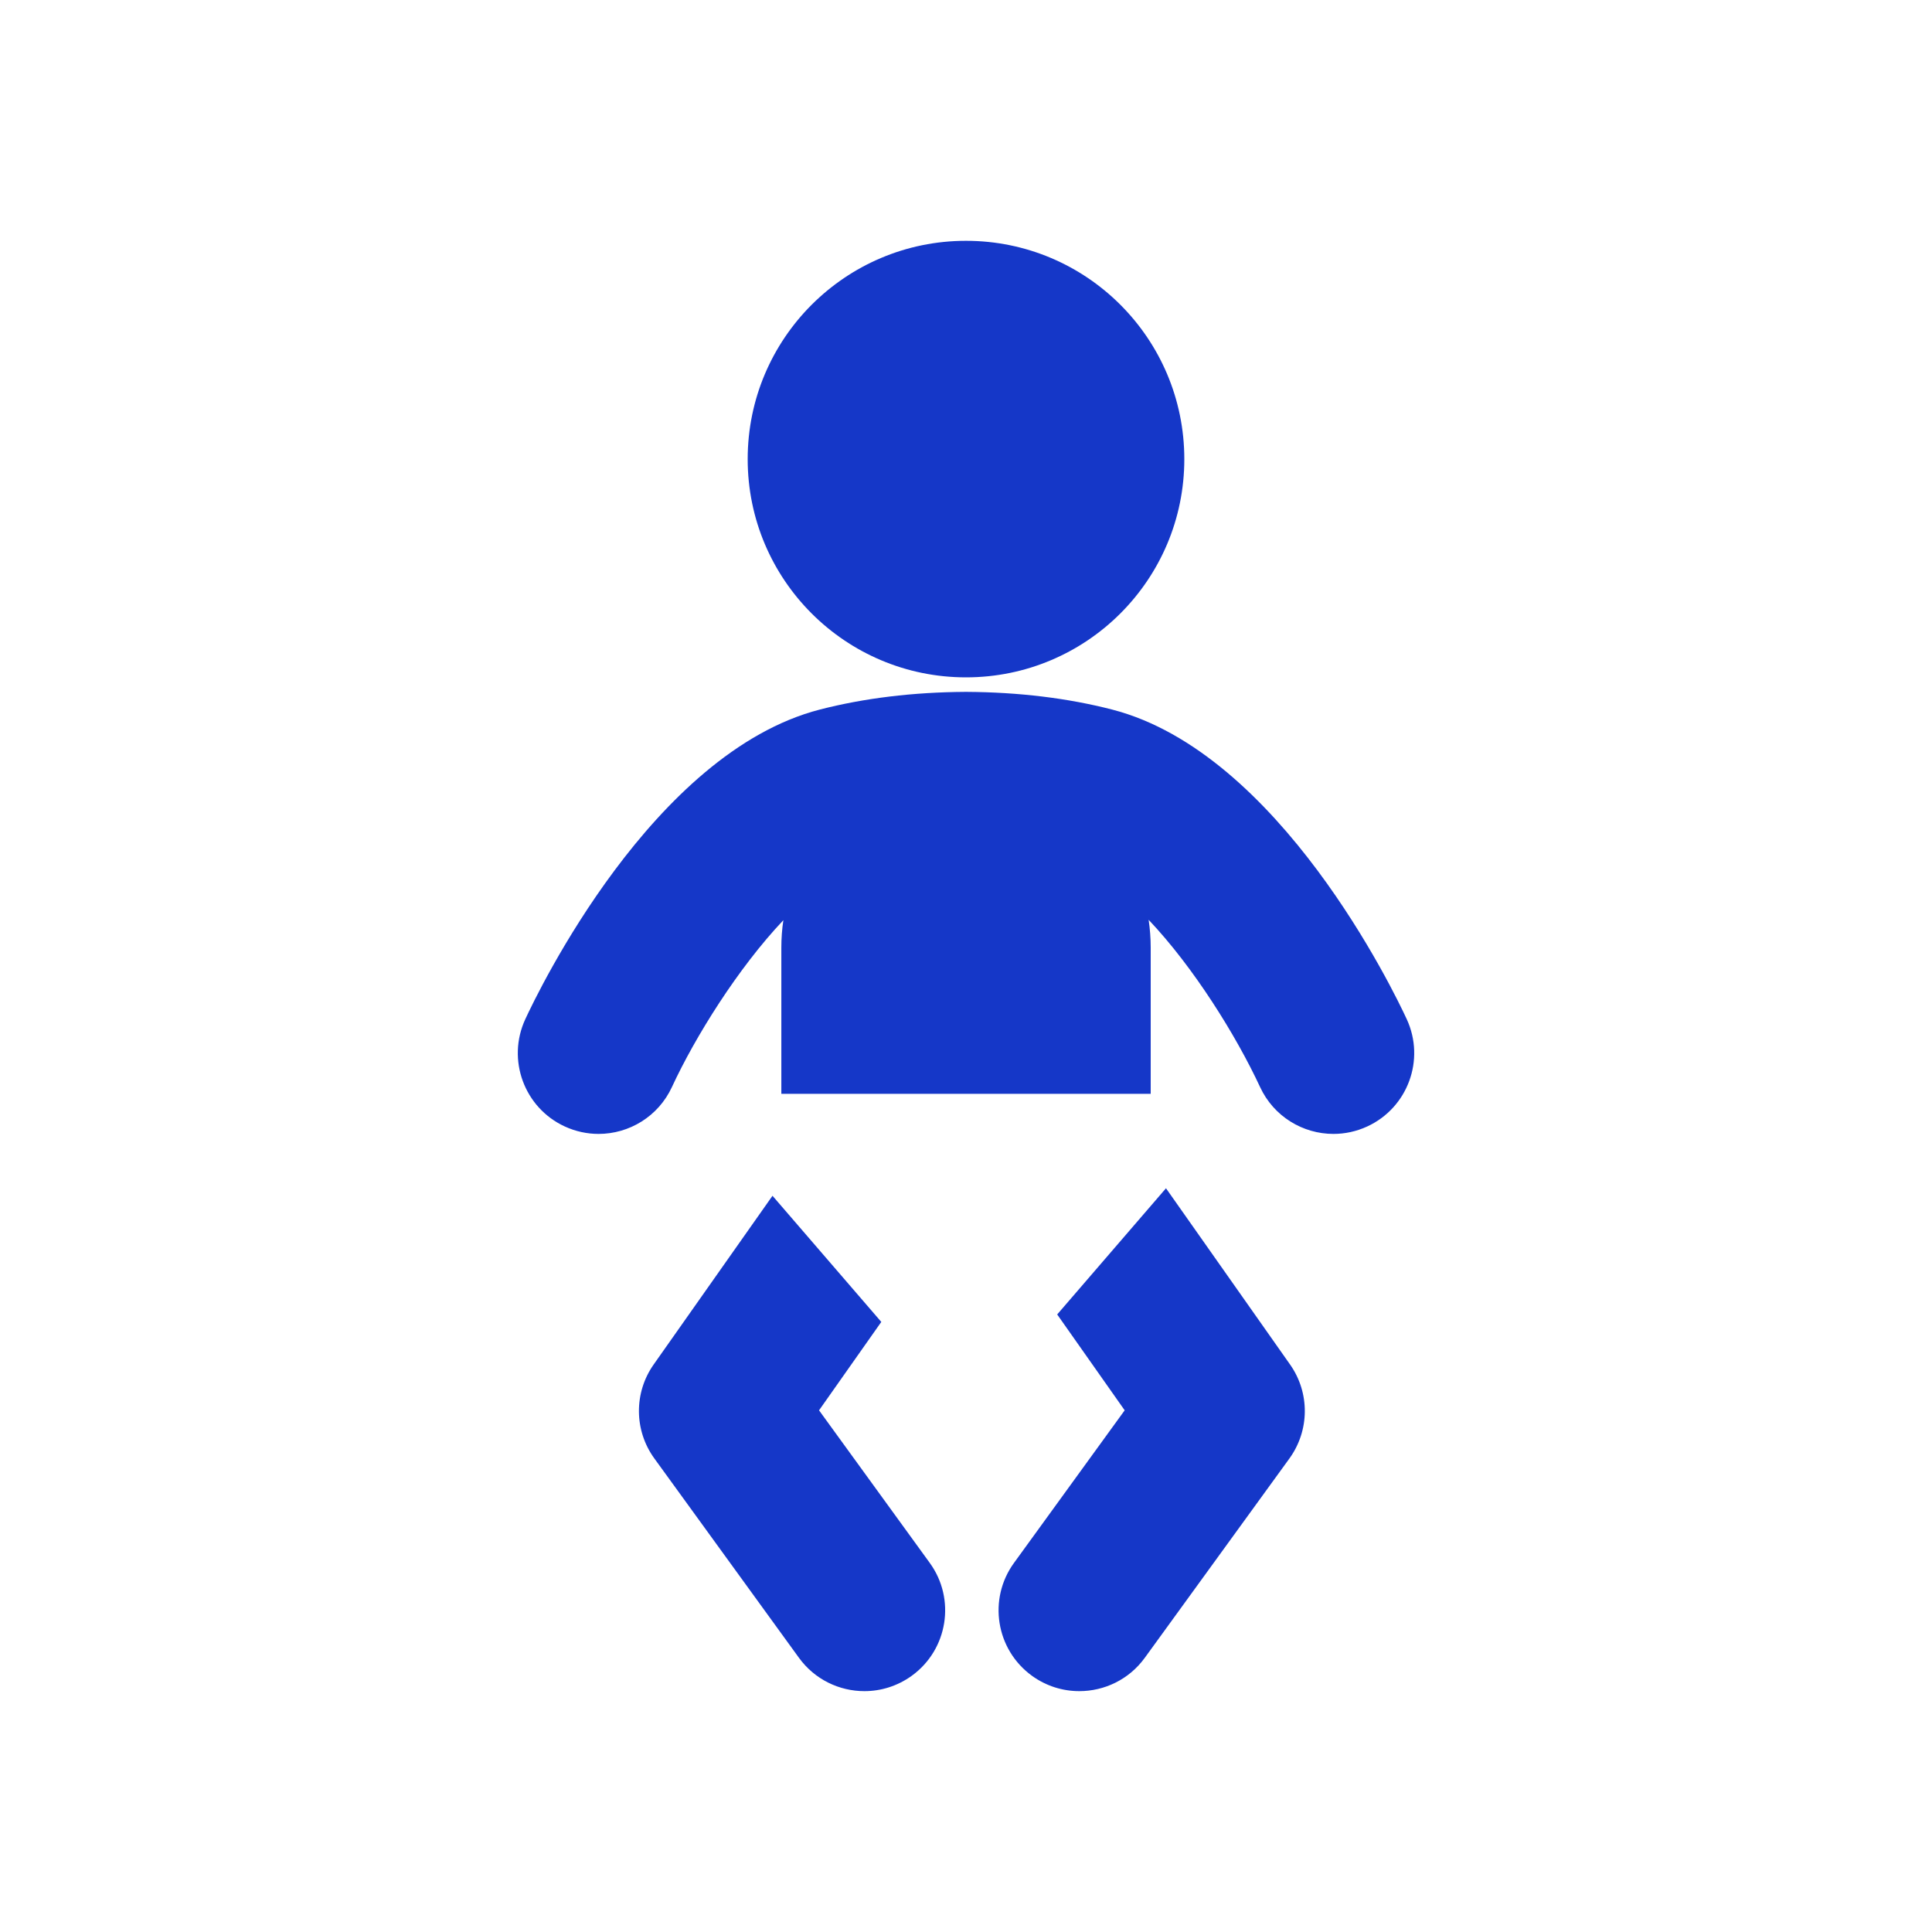 <svg width="45" height="45" viewBox="0 0 45 45" fill="none" xmlns="http://www.w3.org/2000/svg">
<path d="M22.5 15.777C25.308 15.777 27.585 13.502 27.585 10.694C27.585 7.886 25.309 5.609 22.5 5.609C19.693 5.609 17.415 7.886 17.415 10.694C17.415 13.502 19.693 15.777 22.5 15.777Z" fill="#1537C8"/>
<path d="M19.077 32.849L20.527 30.79L17.993 27.852L15.225 31.782C14.762 32.439 14.768 33.319 15.241 33.97L18.609 38.613C18.977 39.121 19.552 39.39 20.134 39.39C20.517 39.39 20.904 39.273 21.238 39.031C22.079 38.421 22.266 37.244 21.656 36.403L19.077 32.849Z" fill="#1537C8"/>
<path d="M27.158 27.677L24.624 30.616L26.196 32.849L23.618 36.403C23.007 37.244 23.194 38.421 24.036 39.032C24.37 39.274 24.756 39.39 25.139 39.39C25.722 39.39 26.296 39.121 26.664 38.614L30.033 33.971C30.505 33.319 30.512 32.44 30.048 31.782L27.158 27.677Z" fill="#1537C8"/>
<path d="M32.766 23.739C32.474 23.107 29.798 17.532 25.904 16.527C24.873 16.261 23.731 16.122 22.512 16.115C22.508 16.115 22.504 16.115 22.501 16.115H22.5C22.5 16.115 22.5 16.115 22.5 16.115C22.5 16.115 22.5 16.115 22.5 16.115C22.496 16.115 22.492 16.115 22.489 16.115C21.269 16.122 20.127 16.261 19.095 16.527C15.202 17.532 12.527 23.107 12.235 23.739C11.799 24.683 12.21 25.801 13.153 26.237C13.409 26.355 13.678 26.411 13.942 26.411C14.653 26.411 15.333 26.006 15.651 25.318C16.192 24.149 17.191 22.547 18.246 21.433C18.215 21.64 18.199 21.853 18.199 22.07V25.477H26.802V22.07C26.802 21.85 26.785 21.635 26.754 21.424C27.8 22.527 28.789 24.115 29.349 25.318C29.667 26.006 30.347 26.411 31.058 26.411C31.323 26.411 31.591 26.355 31.847 26.237C32.79 25.801 33.202 24.683 32.766 23.739Z" fill="#1537C8"/>
</svg>
